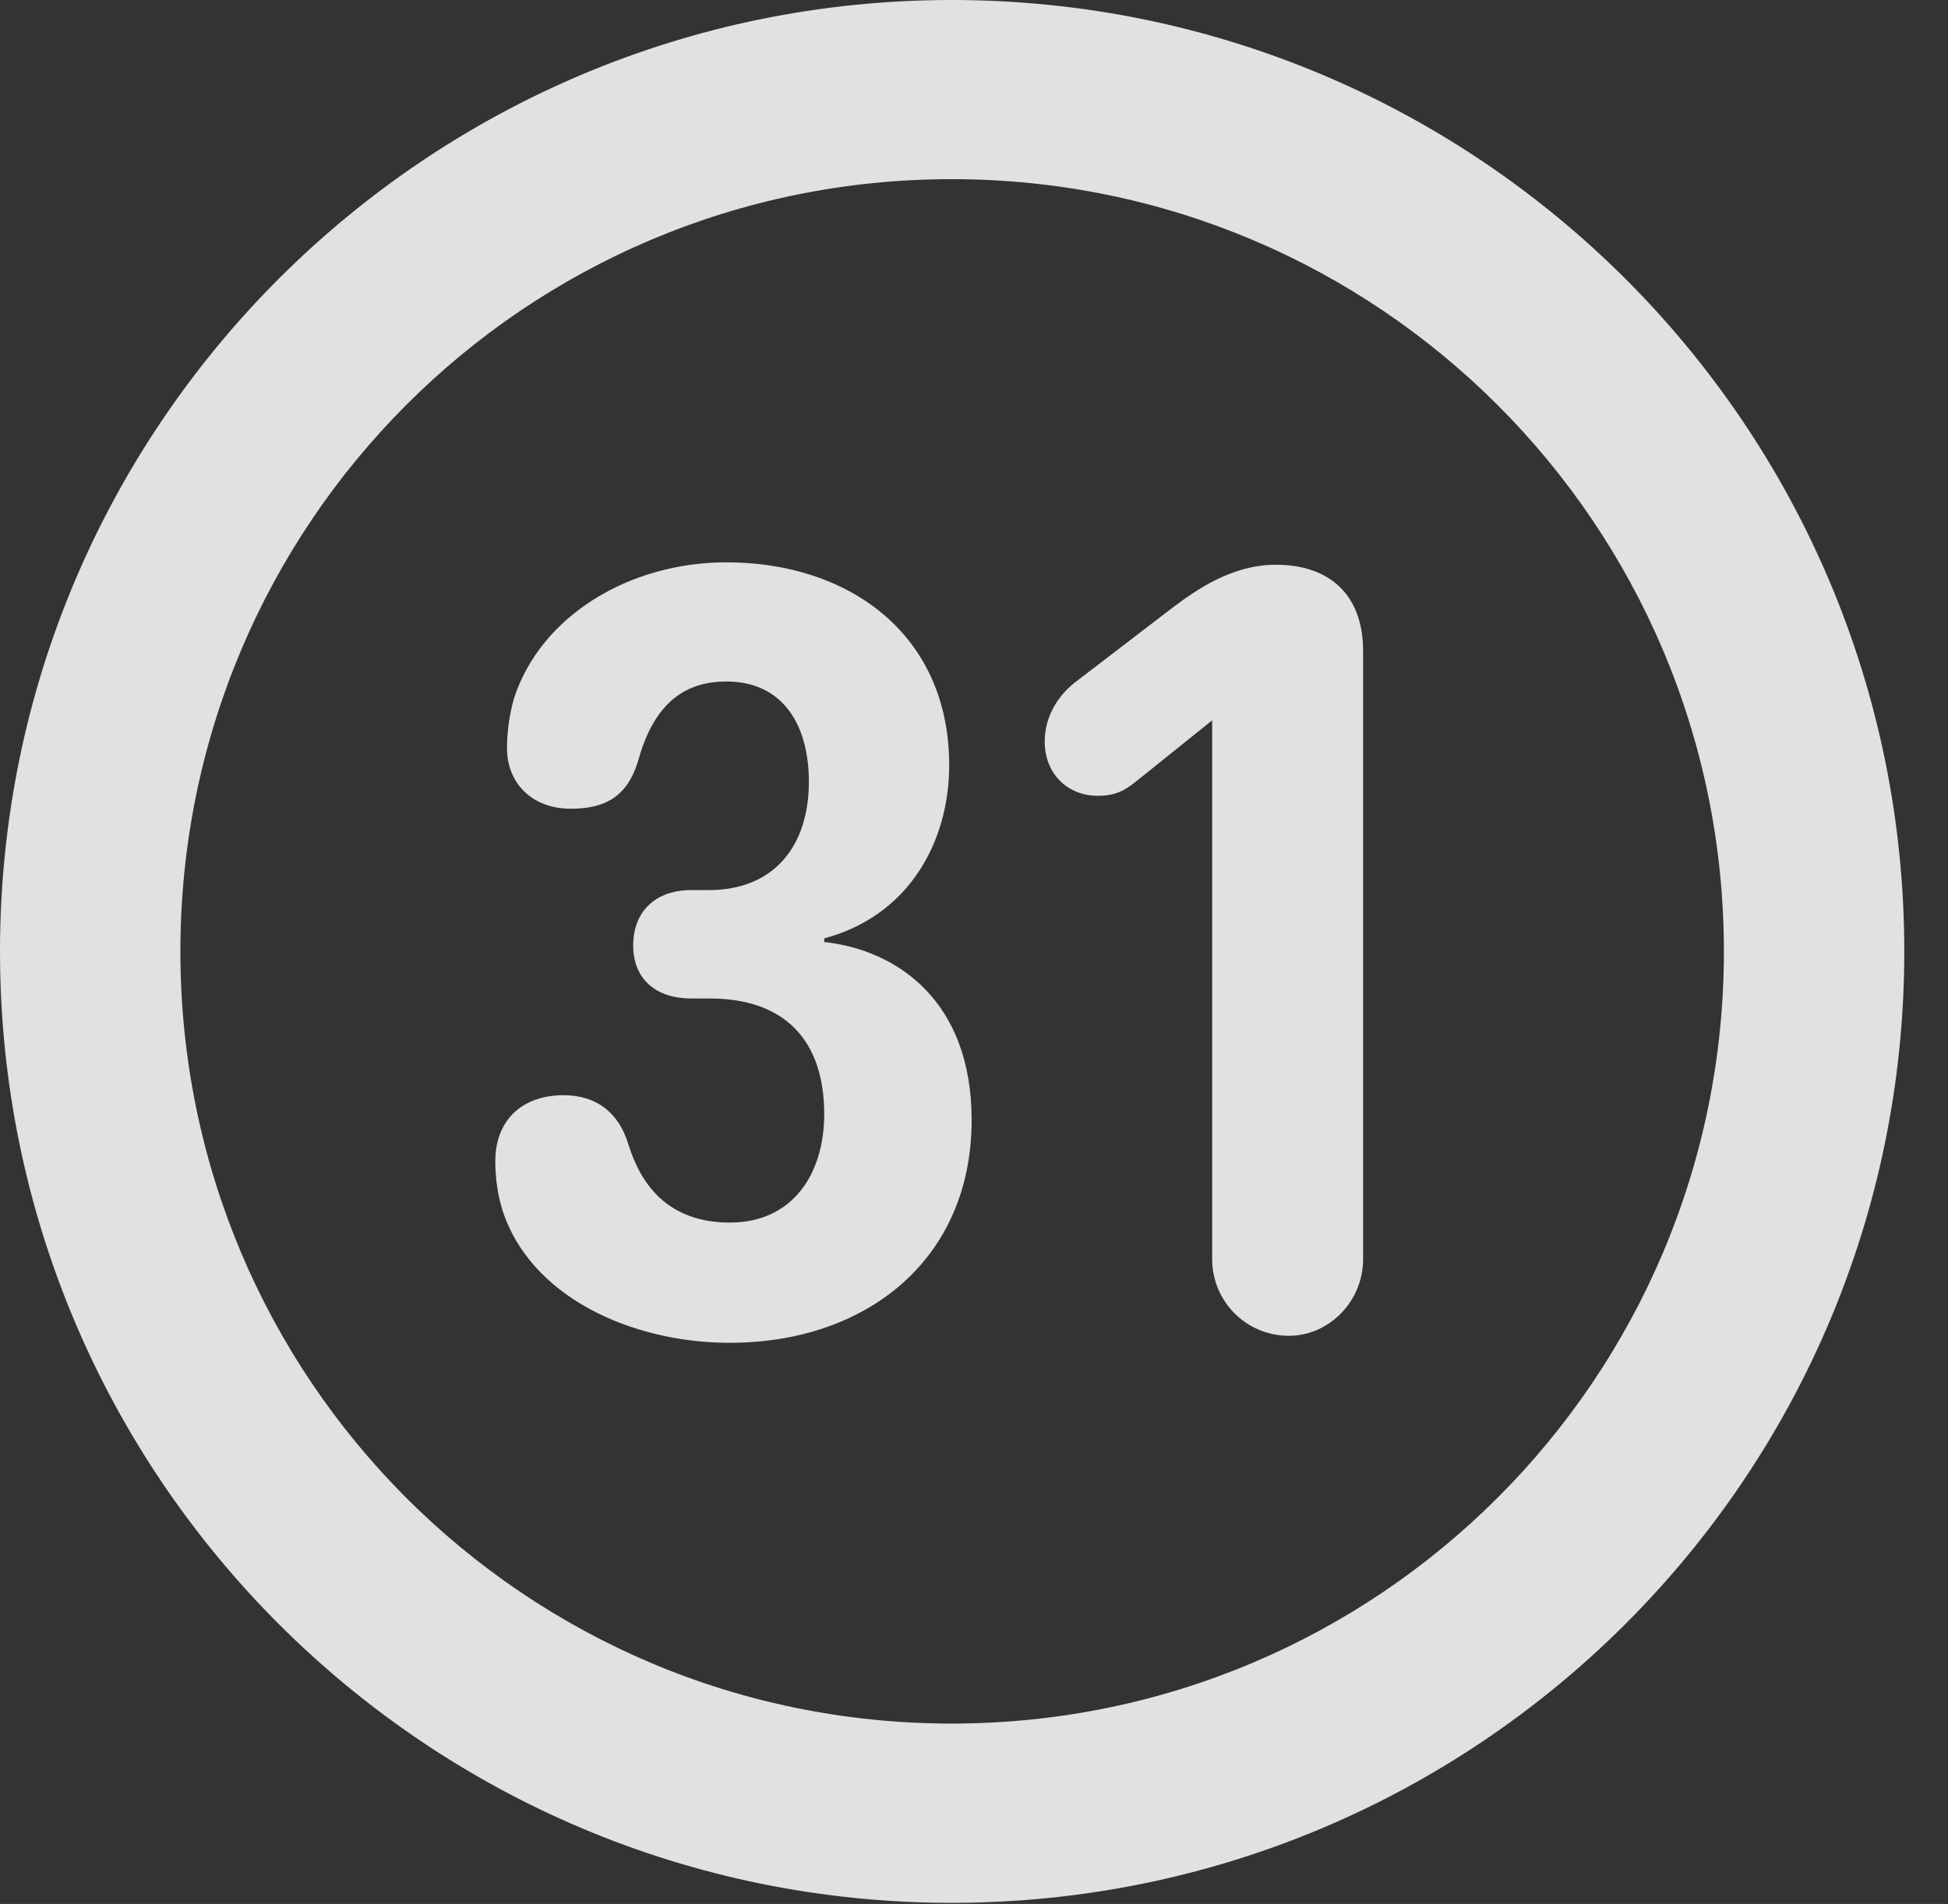 <?xml version="1.0" encoding="UTF-8"?>
<!--Generator: Apple Native CoreSVG 326-->
<!DOCTYPE svg
PUBLIC "-//W3C//DTD SVG 1.1//EN"
       "http://www.w3.org/Graphics/SVG/1.1/DTD/svg11.dtd">
<svg version="1.1" xmlns="http://www.w3.org/2000/svg" xmlns:xlink="http://www.w3.org/1999/xlink" viewBox="0 0 16.133 15.771">
 <rect x="0" y="0" width="16.133" height="15.771" fill="#333333" stroke="none"/>
 <g>
  <rect height="15.771" opacity="0" width="16.133" x="0" y="0"/>
  <path d="M7.881 15.762C12.236 15.762 15.771 12.236 15.771 7.881C15.771 3.525 12.236 0 7.881 0C3.535 0 0 3.525 0 7.881C0 12.236 3.535 15.762 7.881 15.762ZM7.881 14.277C4.346 14.277 1.494 11.416 1.494 7.881C1.494 4.346 4.346 1.484 7.881 1.484C11.416 1.484 14.277 4.346 14.277 7.881C14.277 11.416 11.416 14.277 7.881 14.277Z" fill="white" fill-opacity="0.85"/>
  <path d="M6.045 11.123C7.168 11.123 8.047 10.44 8.047 9.277C8.047 8.301 7.441 7.871 6.826 7.803L6.826 7.773C7.52 7.588 7.861 6.982 7.861 6.338C7.861 5.254 7.031 4.658 6.016 4.658C5.215 4.658 4.482 5.098 4.258 5.781C4.219 5.918 4.199 6.055 4.199 6.201C4.199 6.475 4.395 6.699 4.727 6.699C5.02 6.699 5.195 6.592 5.283 6.309C5.4 5.879 5.625 5.645 6.016 5.645C6.484 5.645 6.699 6.006 6.699 6.475C6.699 7.002 6.416 7.373 5.869 7.373L5.723 7.373C5.43 7.373 5.244 7.549 5.244 7.832C5.244 8.115 5.439 8.271 5.723 8.271L5.879 8.271C6.494 8.271 6.826 8.613 6.826 9.229C6.826 9.727 6.562 10.127 6.045 10.127C5.518 10.127 5.303 9.795 5.205 9.482C5.127 9.219 4.941 9.072 4.668 9.072C4.326 9.072 4.102 9.277 4.102 9.619C4.102 9.756 4.121 9.893 4.16 10.02C4.385 10.732 5.215 11.123 6.045 11.123ZM10.674 11.065C11.006 11.065 11.289 10.781 11.289 10.43L11.289 5.391C11.289 4.932 11.016 4.678 10.566 4.678C10.205 4.678 9.912 4.883 9.717 5.029L8.926 5.635C8.779 5.742 8.652 5.918 8.652 6.143C8.652 6.406 8.838 6.592 9.092 6.592C9.229 6.592 9.307 6.553 9.395 6.484L10.039 5.967L10.039 10.43C10.039 10.781 10.322 11.065 10.674 11.065Z" fill="white" fill-opacity="0.85"/>
 </g>
</svg>
